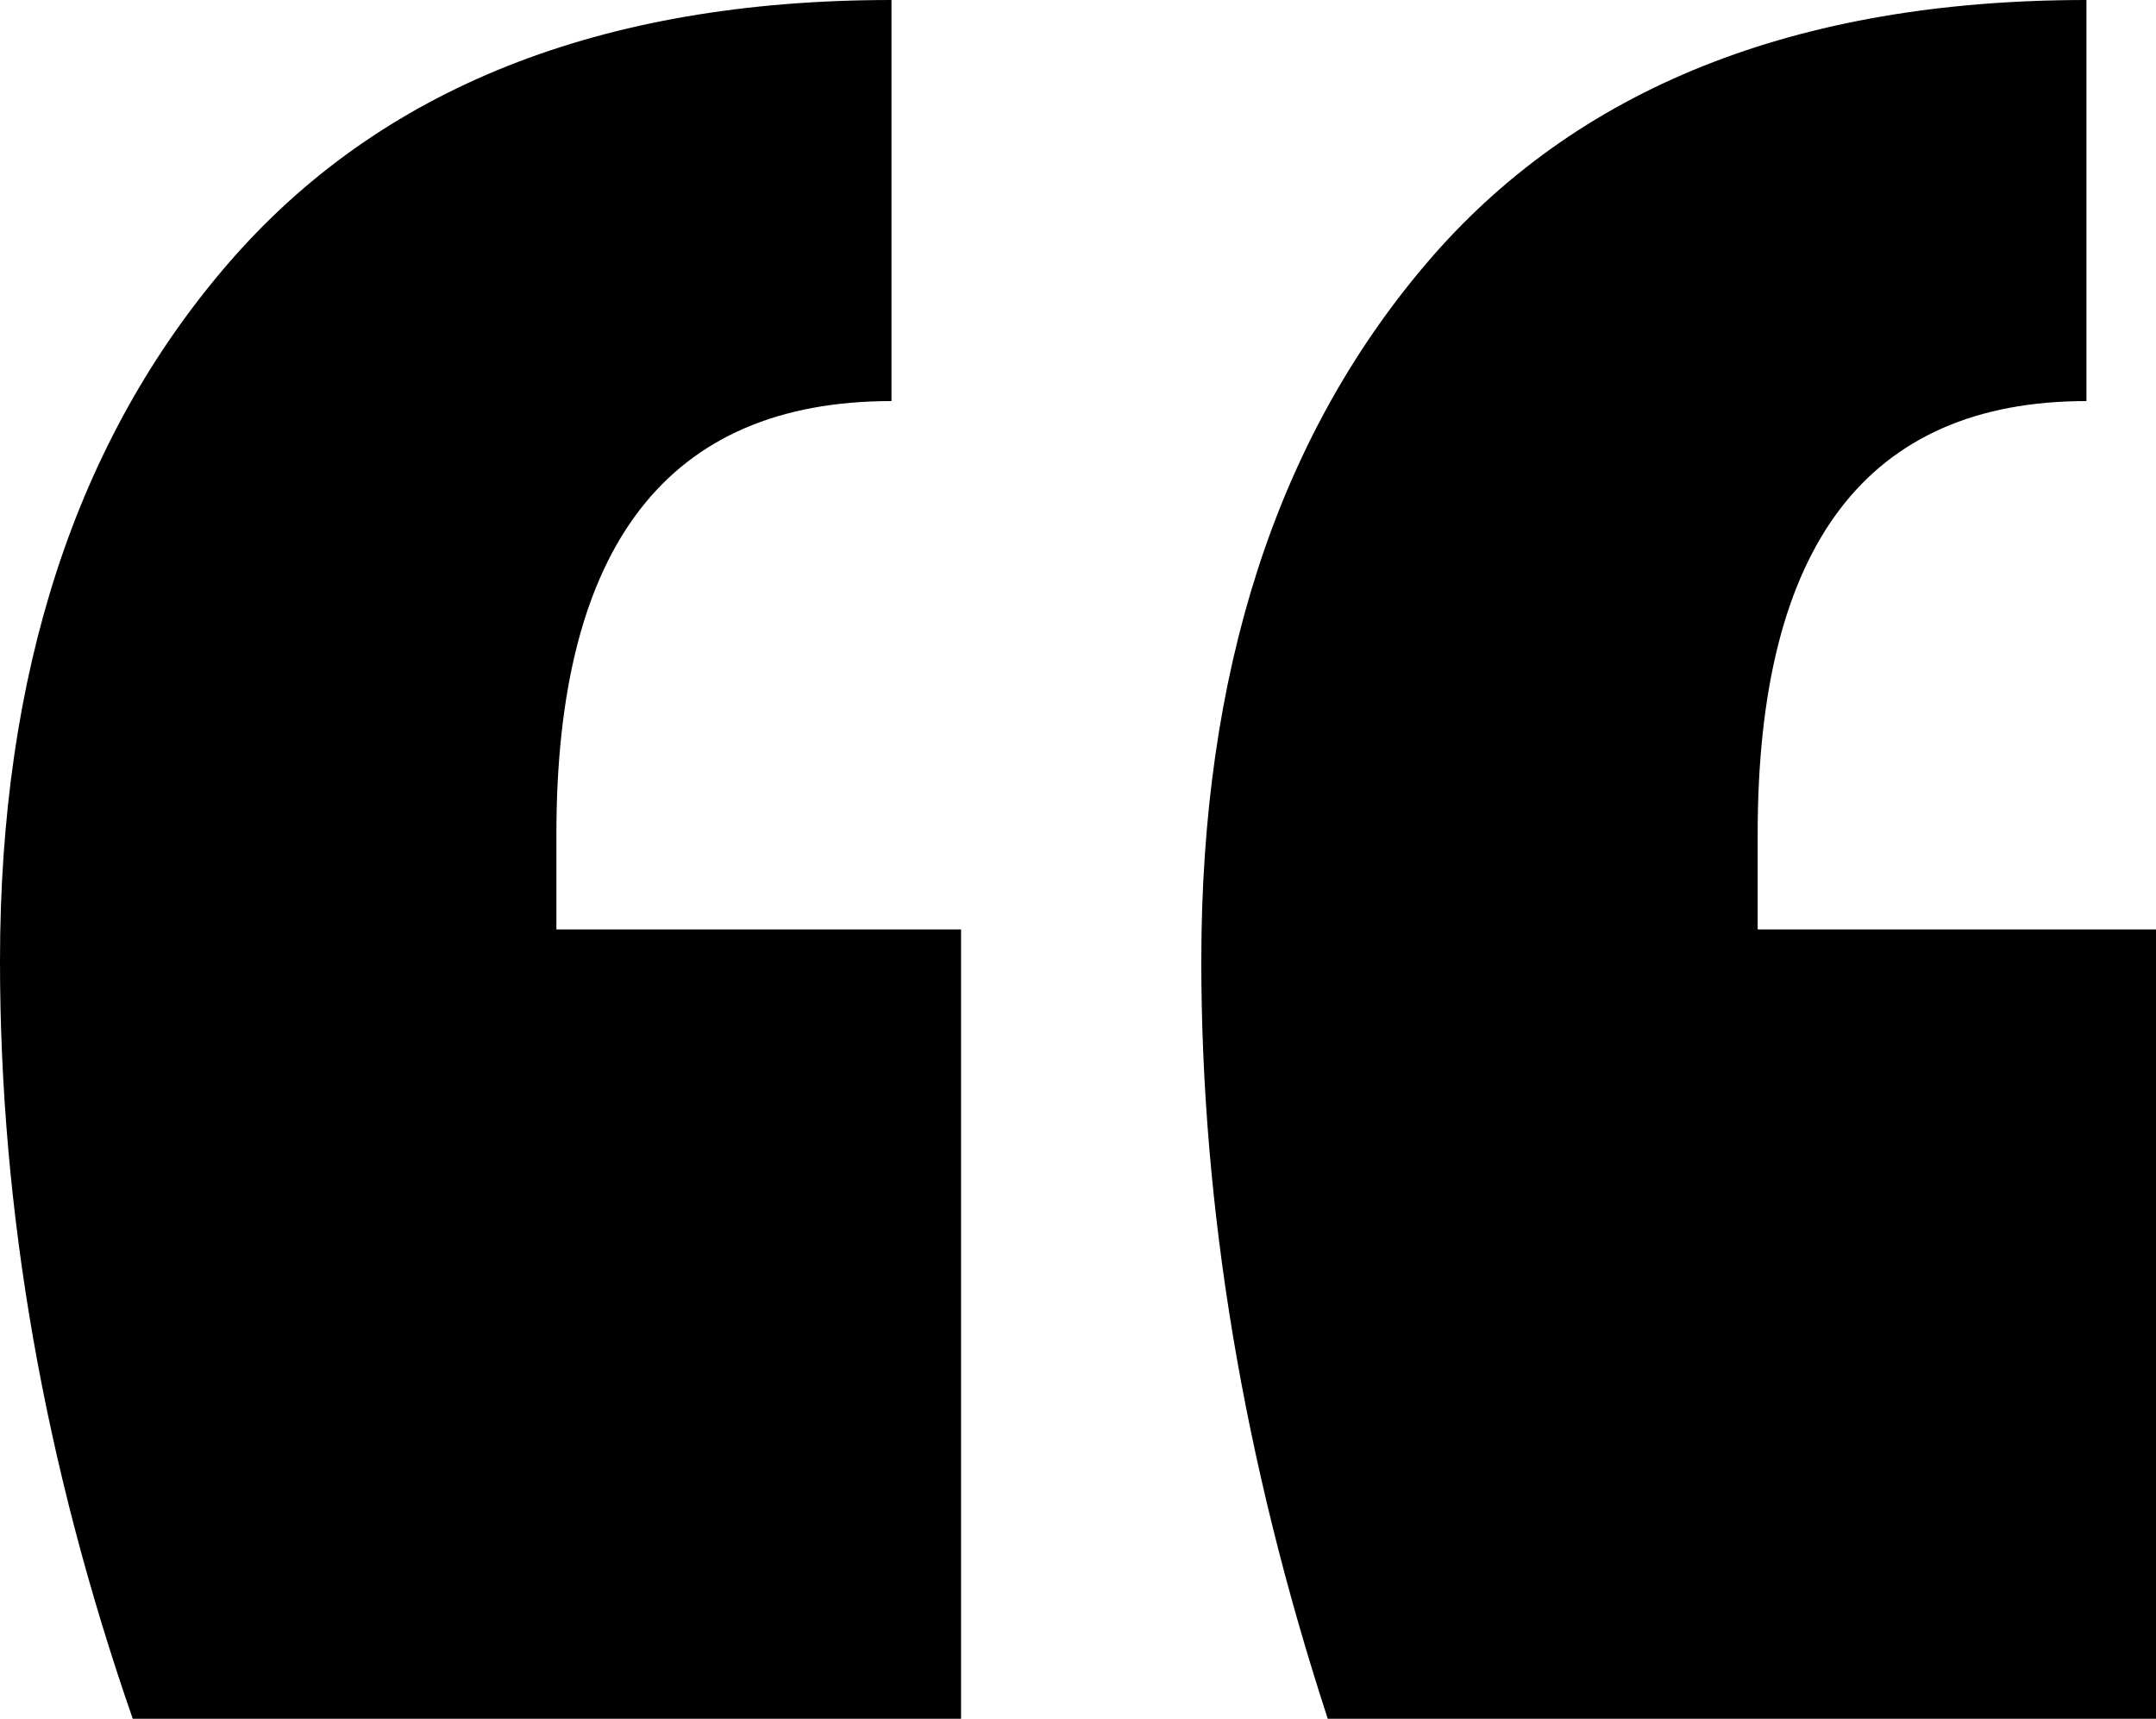 <svg version="1.1" xmlns="http://www.w3.org/2000/svg" x="0px" y="0px" viewBox="0 0 69 55" enable-background="new 0 0 69 55" xml:space="preserve">
<g>
<path fill="currentColor" d="M0,30.759c0-9.233,2.428-16.668,7.285-22.306C12.141,2.82,19.223,0,28.531,0v12.834
                                    c-7.152,0-10.724,4.618-10.724,13.852v3.056h12.95V55H4.249C1.416,46.852,0,38.774,0,30.759z M38.446,30.759
                                    c0-9.233,2.393-16.668,7.183-22.306C50.415,2.82,57.466,0,66.774,0v12.834c-7.016,0-10.522,4.618-10.522,13.852v3.056H69V55H42.493
                                    C39.792,46.718,38.446,38.637,38.446,30.759z"></path>
</g>
</svg>